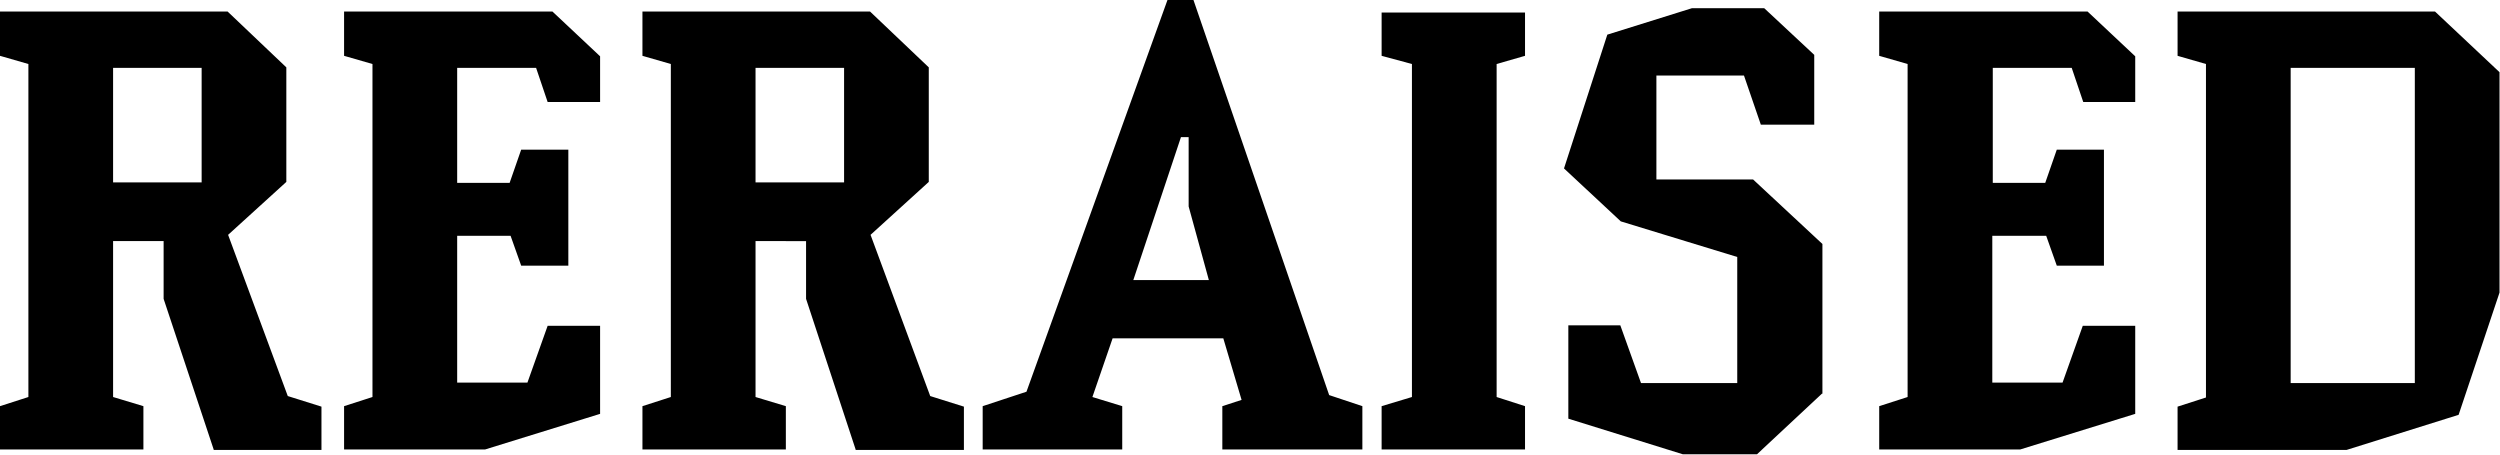 <svg xmlns="http://www.w3.org/2000/svg" width="519.5" height="94.5" viewBox="0 0 519.5 94.5"><path d="M44.4 93.4L34 62.1v-12H23.5v32.4l6.3 1.9v9H0v-9l5.9-1.9V13.3L0 11.6V2.4h47.3L59.5 14v23.8l-12.1 11 12.4 33.5 7 2.2v9H44.4zM23.5 14.1v23.8h18.4V14.1H23.5zm90.3 7.1l-2.4-7.1H95V38h10.9l2.4-6.9h9.8v24.1h-9.8l-2.2-6.2H95v30.5h14.6l4.2-11.8h10.9V86l-23.9 7.4H71.5v-9l5.9-1.9V13.3l-5.9-1.7V2.4h43.3l9.9 9.3v9.5h-10.9zm64 72.2l-10.3-31.3v-12H157v32.4l6.3 1.9v9h-29.8v-9l5.9-1.9V13.3l-5.9-1.7V2.4h47.3L193 14v23.8l-12.1 11 12.4 33.5 7 2.2v9h-22.5zM157 14.1v23.8h18.4V14.1H157zm97 79.3v-9l4-1.3-3.8-12.8h-23L227 82.5l6.2 1.9v9h-29v-9l9.1-3L242.6 0h5.4l28.2 82.1 6.9 2.3v9H254zm-7-50.5V28.5h-1.6l-9.9 29.7h15.7L247 42.9zm40.1 50.5v-9l6.3-1.9V13.3l-6.3-1.7v-9h29.8v9l-5.9 1.7v69.2l5.9 1.9v9h-29.8zm91.5-11.6l-13.5 12.6h-15.4L325.9 87V67.6h10.8l4.3 12h20V53.4L336.8 46 325 35l9-27.8 17.6-5.5h15l10.4 9.7v14.5h-11.1l-3.5-10.2h-18.2v21.6h20.1l14.4 13.4v31.1zm54.3-60.6l-2.4-7.1h-16.4V38H425l2.4-6.9h9.8v24.1h-9.8l-2.2-6.2H414v30.5h14.6l4.2-11.8h10.9V86l-23.9 7.4h-29.3v-9l5.9-1.9V13.3l-5.9-1.7V2.4h43.3l9.9 9.3v9.5h-10.8zm78 65l-23.3 7.3h-35.1v-9l5.9-1.9V13.3l-5.9-1.7V2.4H506L519.4 15v45.8l-8.5 25.4zm-9.1-72.1H476v65.5h25.8V14.1z"/></svg>